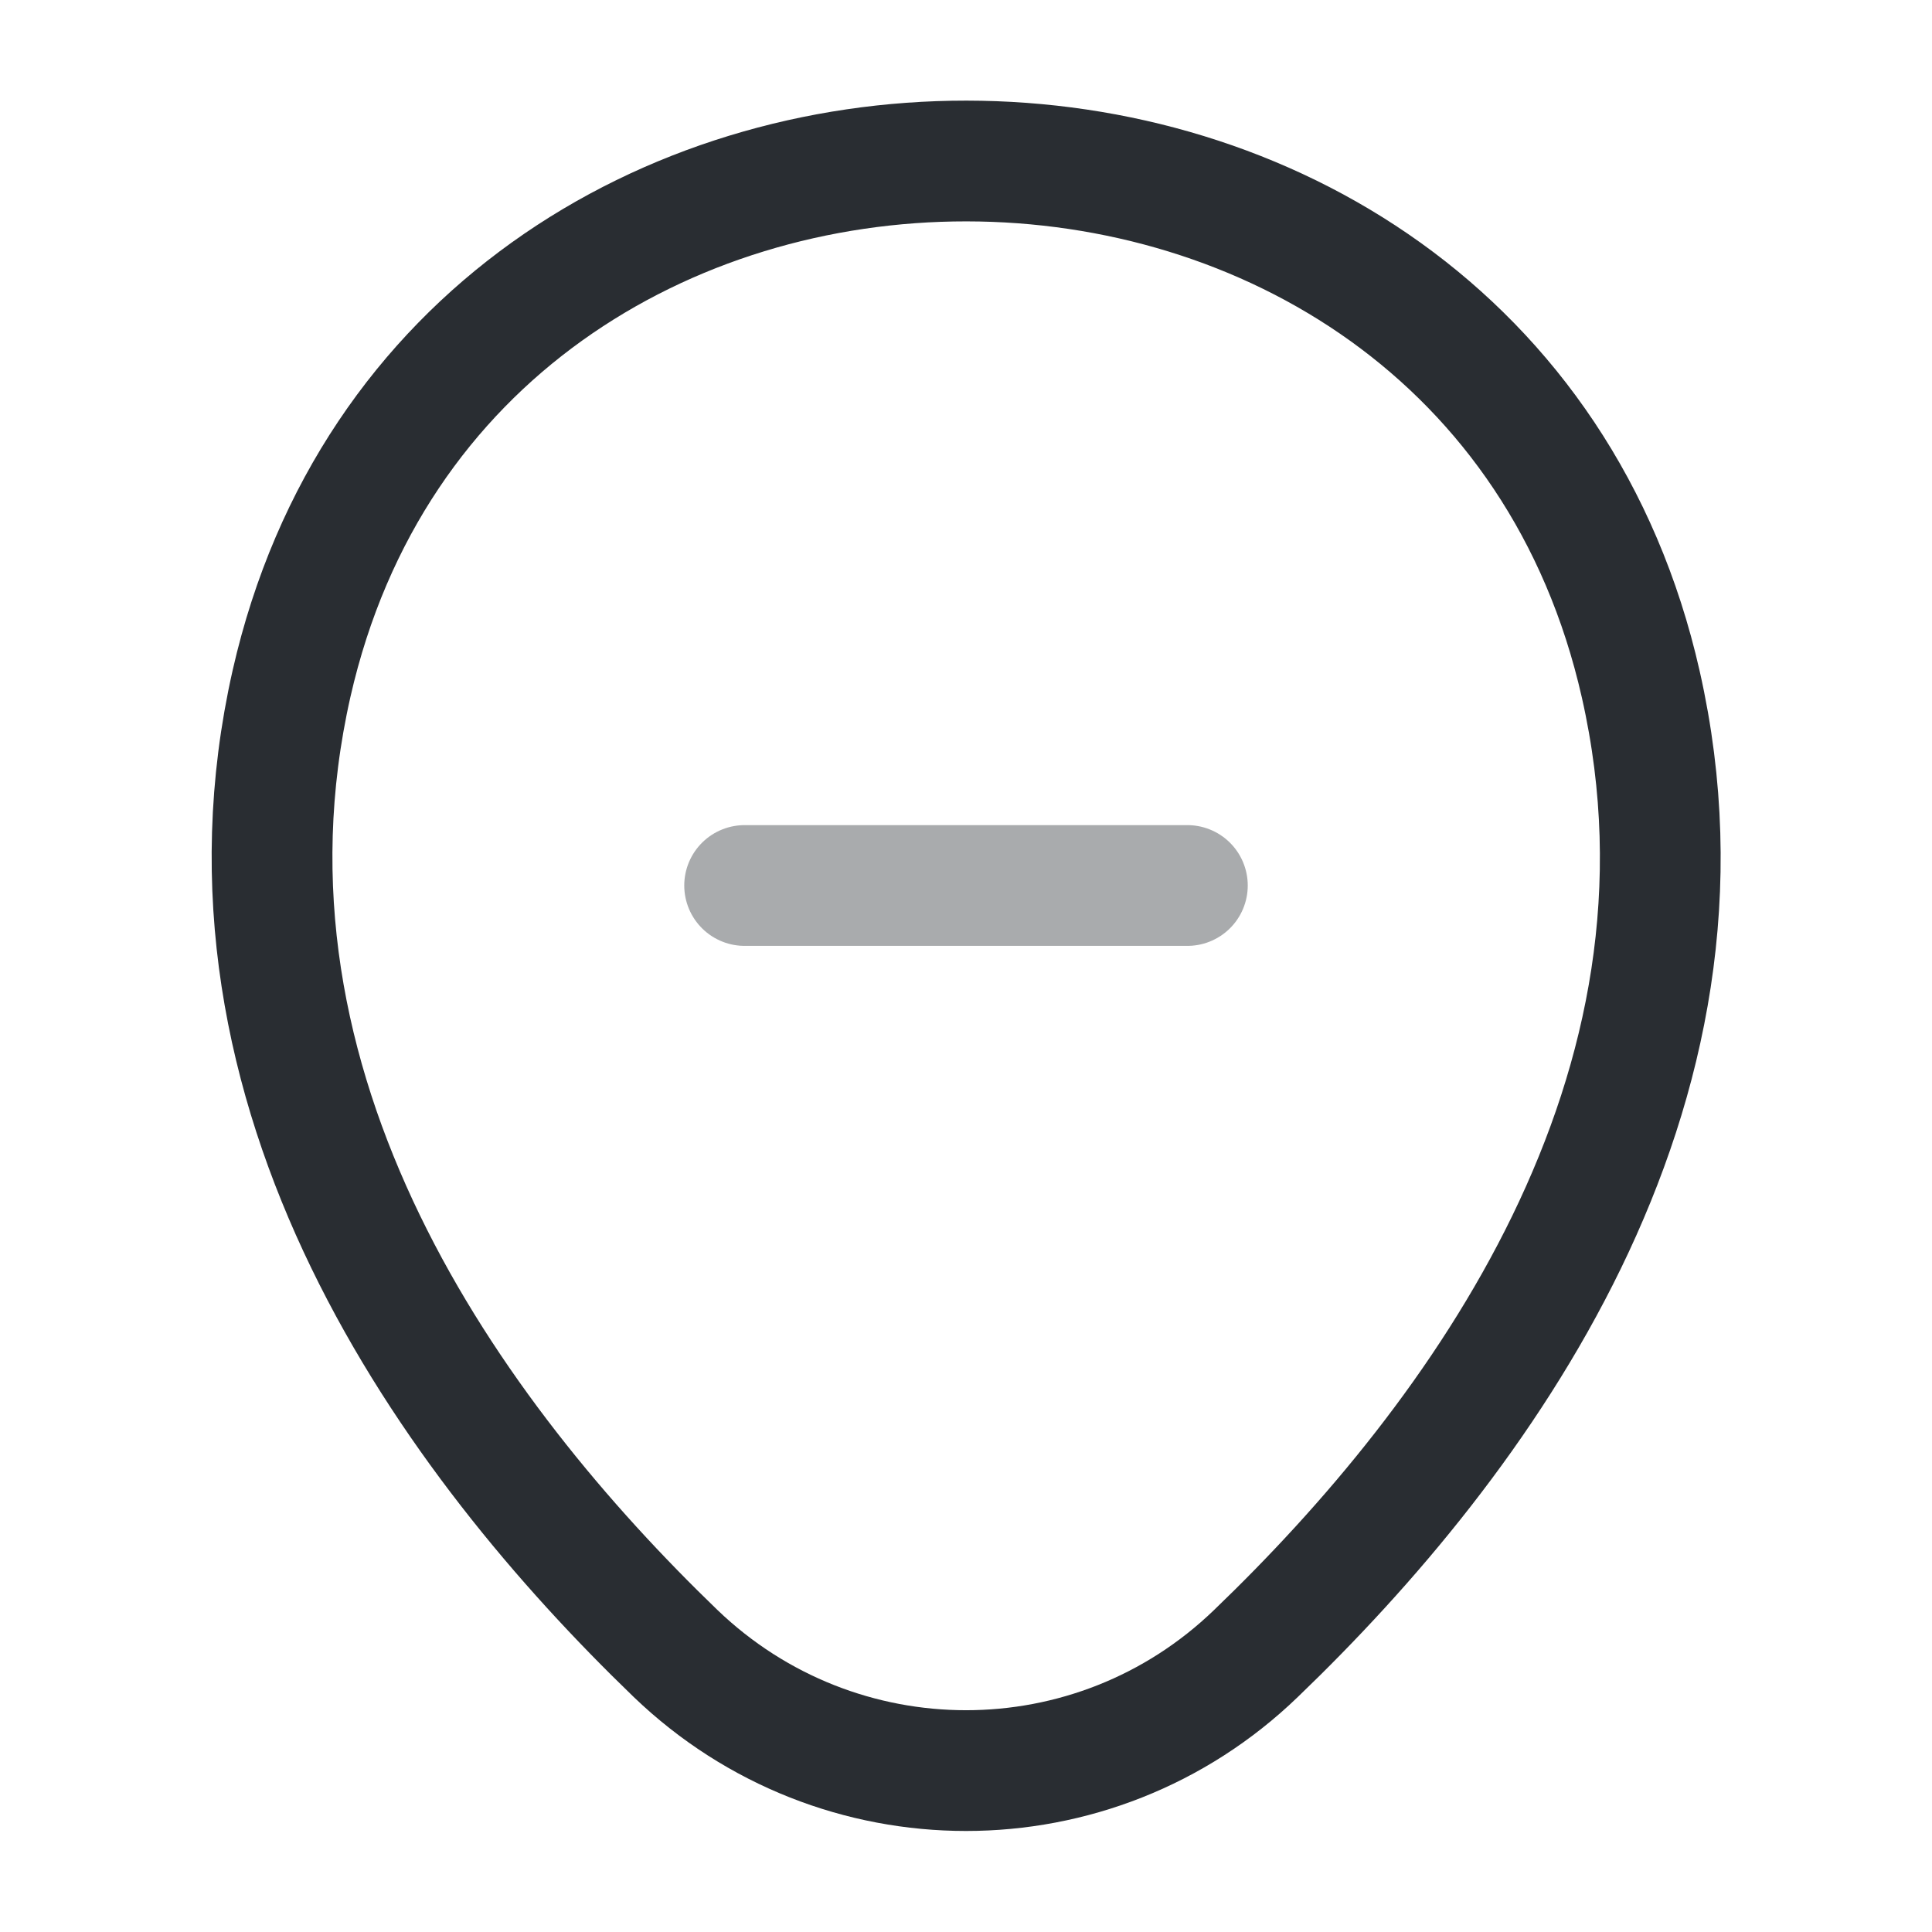 <svg width="24" height="24" viewBox="0 0 24 24" fill="none" xmlns="http://www.w3.org/2000/svg">
<path opacity="0.4" d="M9.25 11H14.75" stroke="#292D32" stroke-width="1.5" stroke-linecap="round"/>
<path d="M3.622 8.49C5.592 -0.17 18.422 -0.16 20.382 8.5C21.532 13.58 18.372 17.88 15.602 20.54C13.592 22.48 10.412 22.48 8.392 20.54C5.632 17.88 2.472 13.57 3.622 8.49Z" stroke="#292D32" stroke-width="1.5"/>
</svg>
